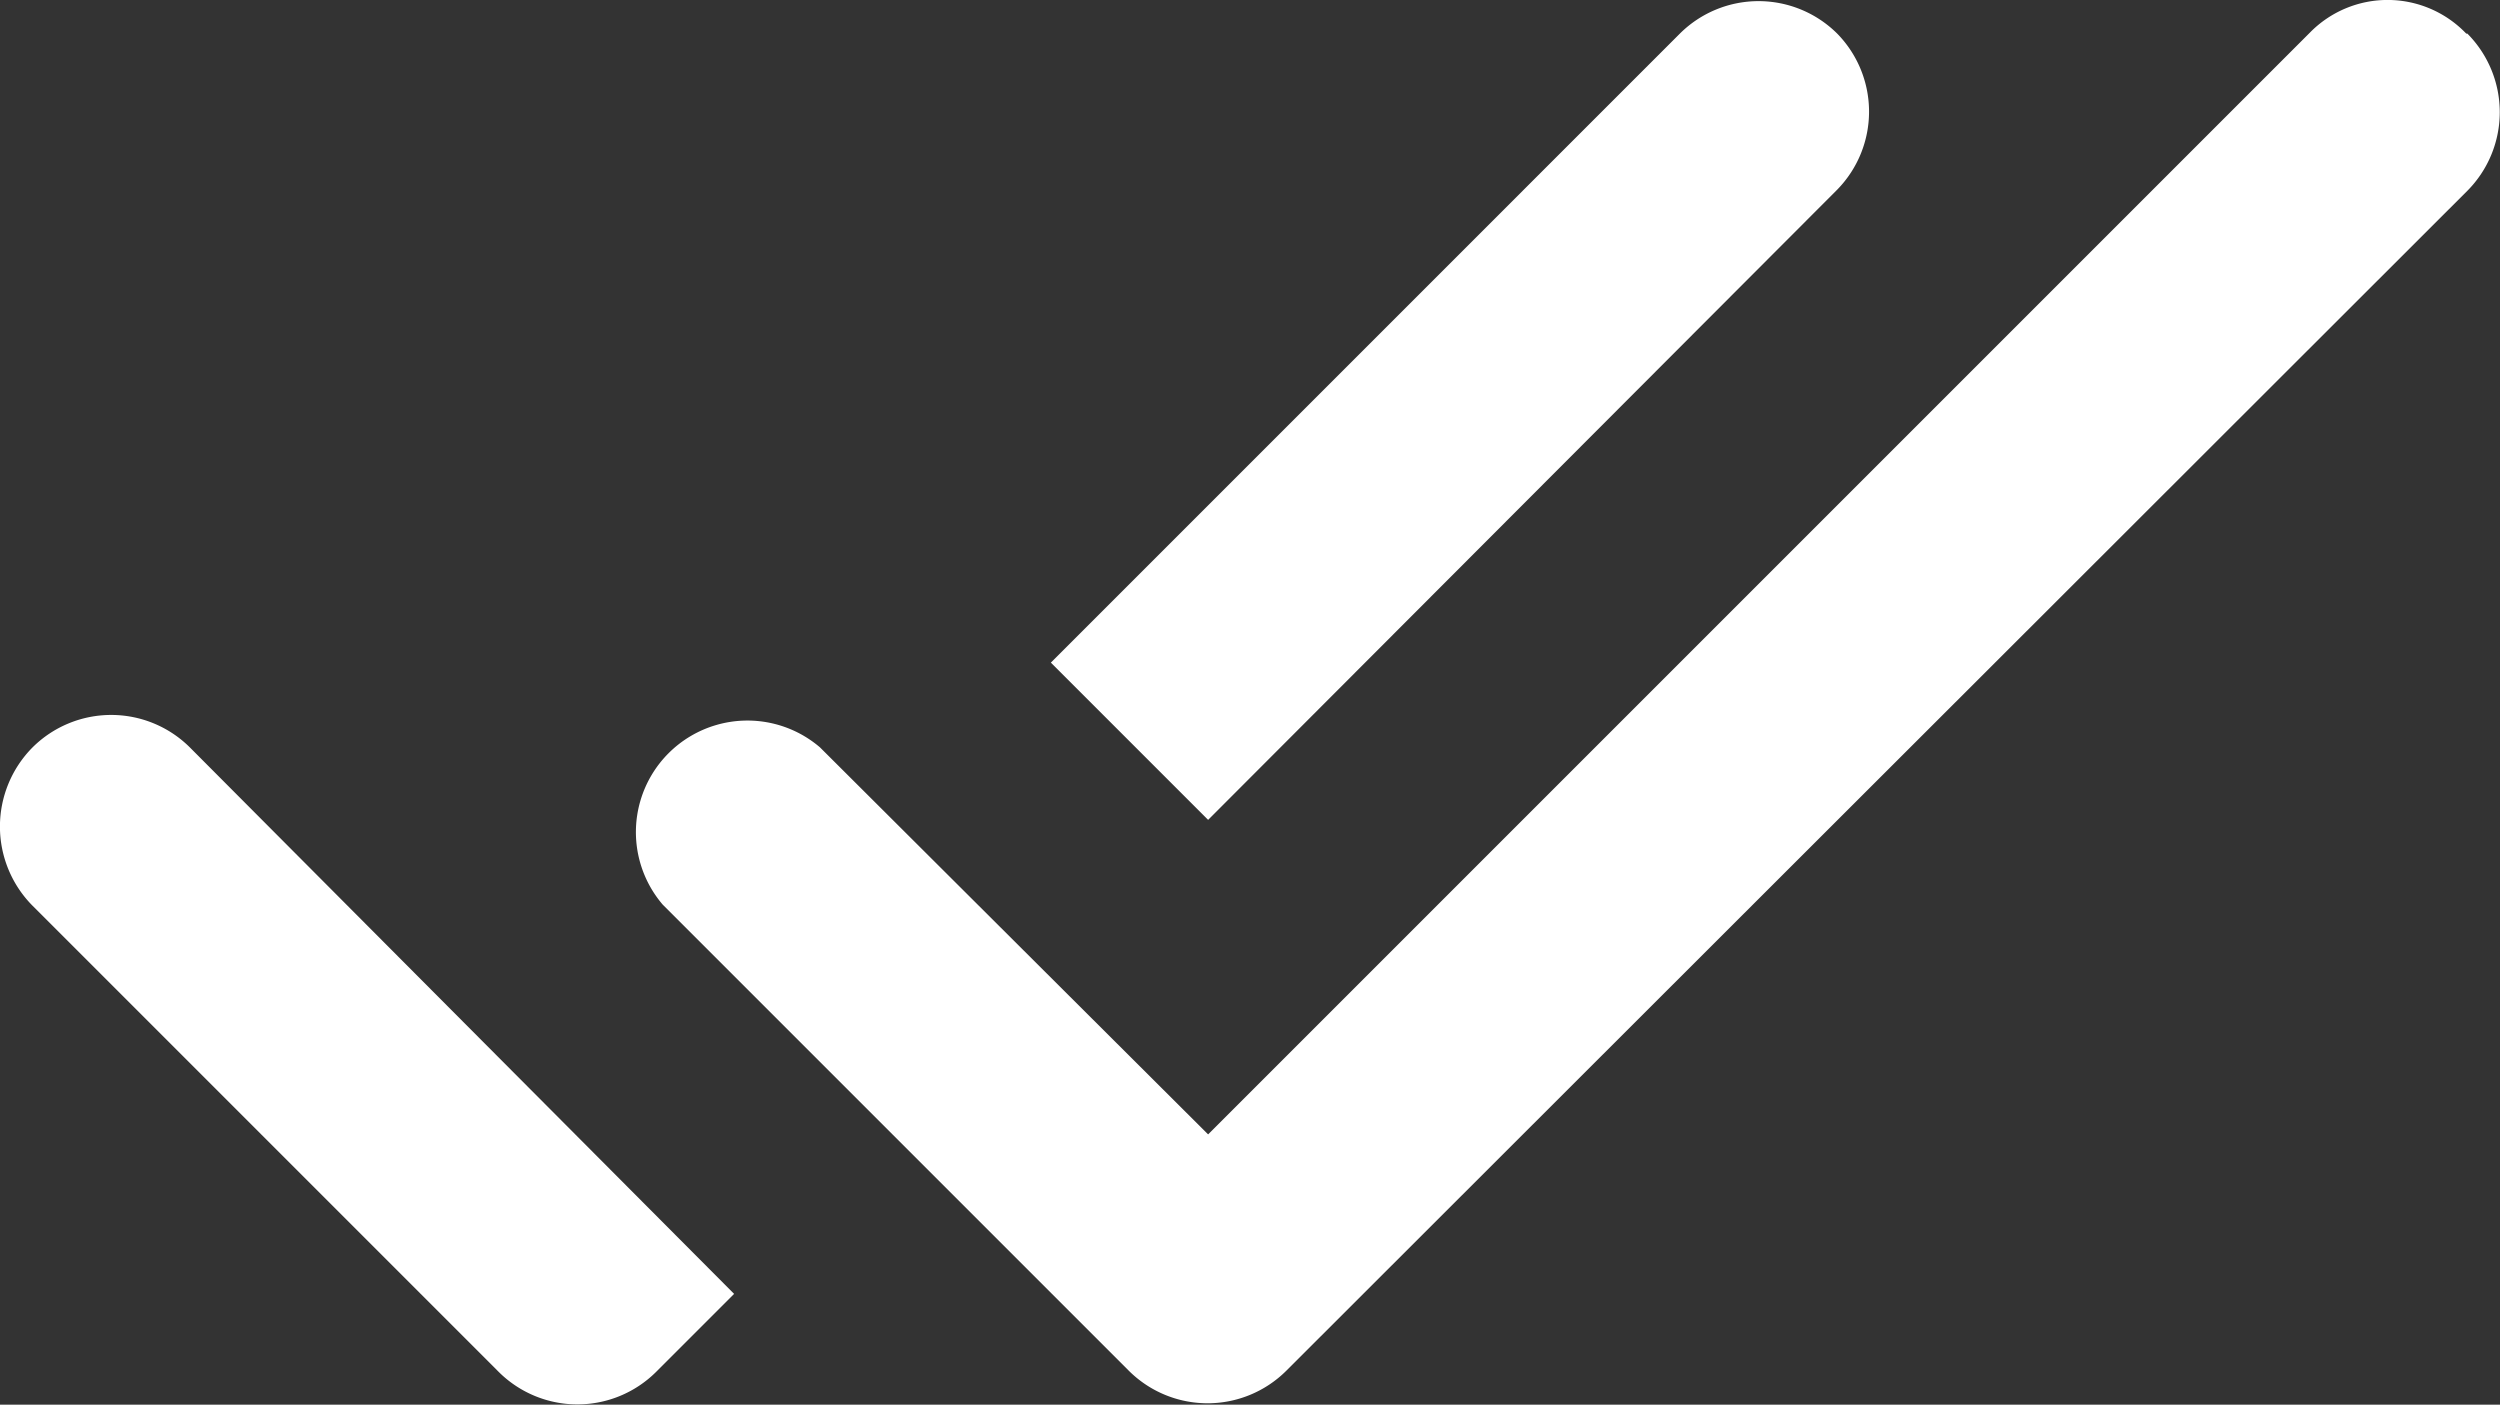 <svg xmlns="http://www.w3.org/2000/svg" width="22.415" height="12.594" viewBox="0 0 22.415 12.594">
  <rect x="0" y="0" width="22.415" height="12.594" fill="#333333" stroke="none"/>
  <path id="Caminho_1485" data-name="Caminho 1485" d="M17.3,6.3a1,1,0,0,0-1.41,0l-5.64,5.64,1.41,1.41L17.3,7.7a1,1,0,0,0,0-1.4Zm4.24-.01-9.88,9.88L8.18,12.7a1,1,0,0,0-1.41,1.41l4.18,4.18a1,1,0,0,0,1.41,0L22.95,7.71a1,1,0,0,0,0-1.41h-.01a.975.975,0,0,0-1.4-.01ZM1.12,14.12,5.3,18.3a1,1,0,0,0,1.41,0l.7-.7L2.53,12.7a1,1,0,0,0-1.41,0,1.008,1.008,0,0,0,0,1.42Z" transform="translate(-0.828 -5.999)" fill="#fff"/>
</svg>

